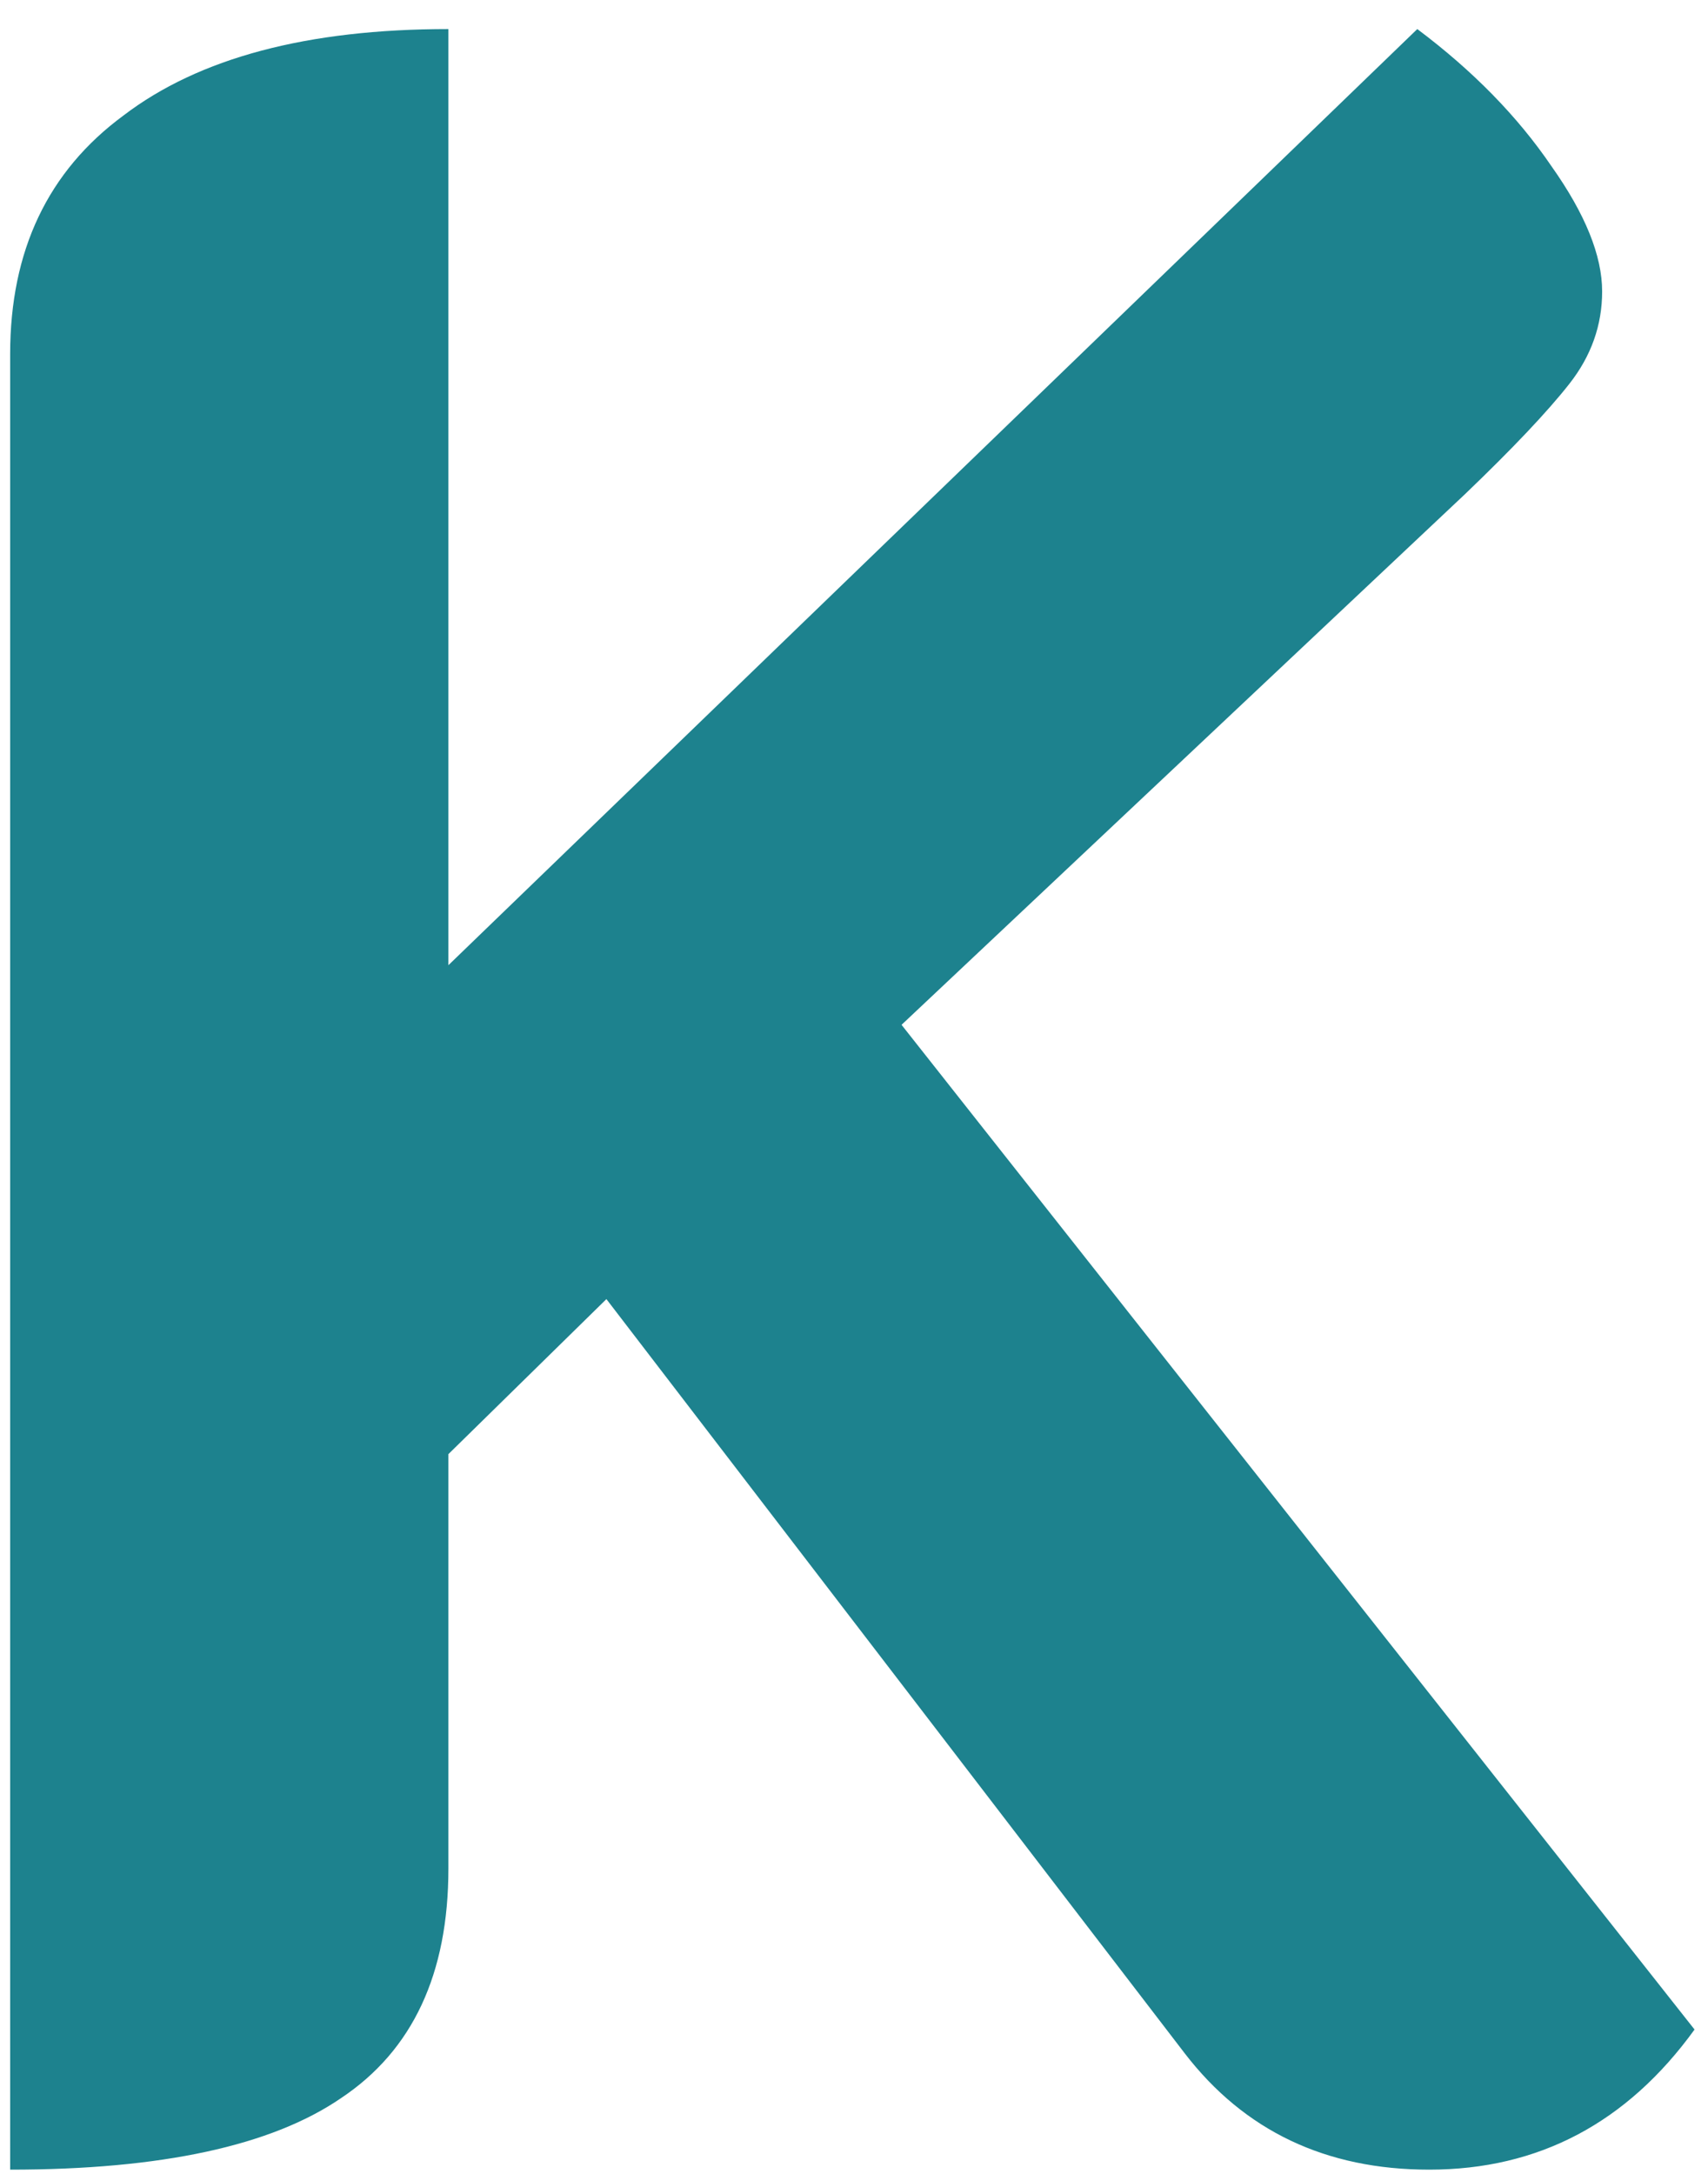 <svg width="55" height="70" viewBox="0 0 55 70" fill="none" xmlns="http://www.w3.org/2000/svg">
<path d="M0.327 11.4C0.327 8.072 1.543 5.512 3.975 3.72C6.407 1.864 9.895 0.936 14.439 0.936V31.08L45.639 0.936C47.431 2.28 48.871 3.752 49.959 5.352C51.047 6.888 51.591 8.232 51.591 9.384C51.591 10.472 51.239 11.464 50.535 12.36C49.831 13.256 48.711 14.44 47.175 15.912L29.031 33L54.567 65.352C52.391 68.36 49.543 69.864 46.023 69.864C42.695 69.864 40.071 68.616 38.151 66.12L19.527 41.832L14.439 46.824V60.168C14.439 63.56 13.287 66.024 10.983 67.56C8.743 69.096 5.191 69.864 0.327 69.864V11.4Z" fill="#1D828E"/>
</svg>
